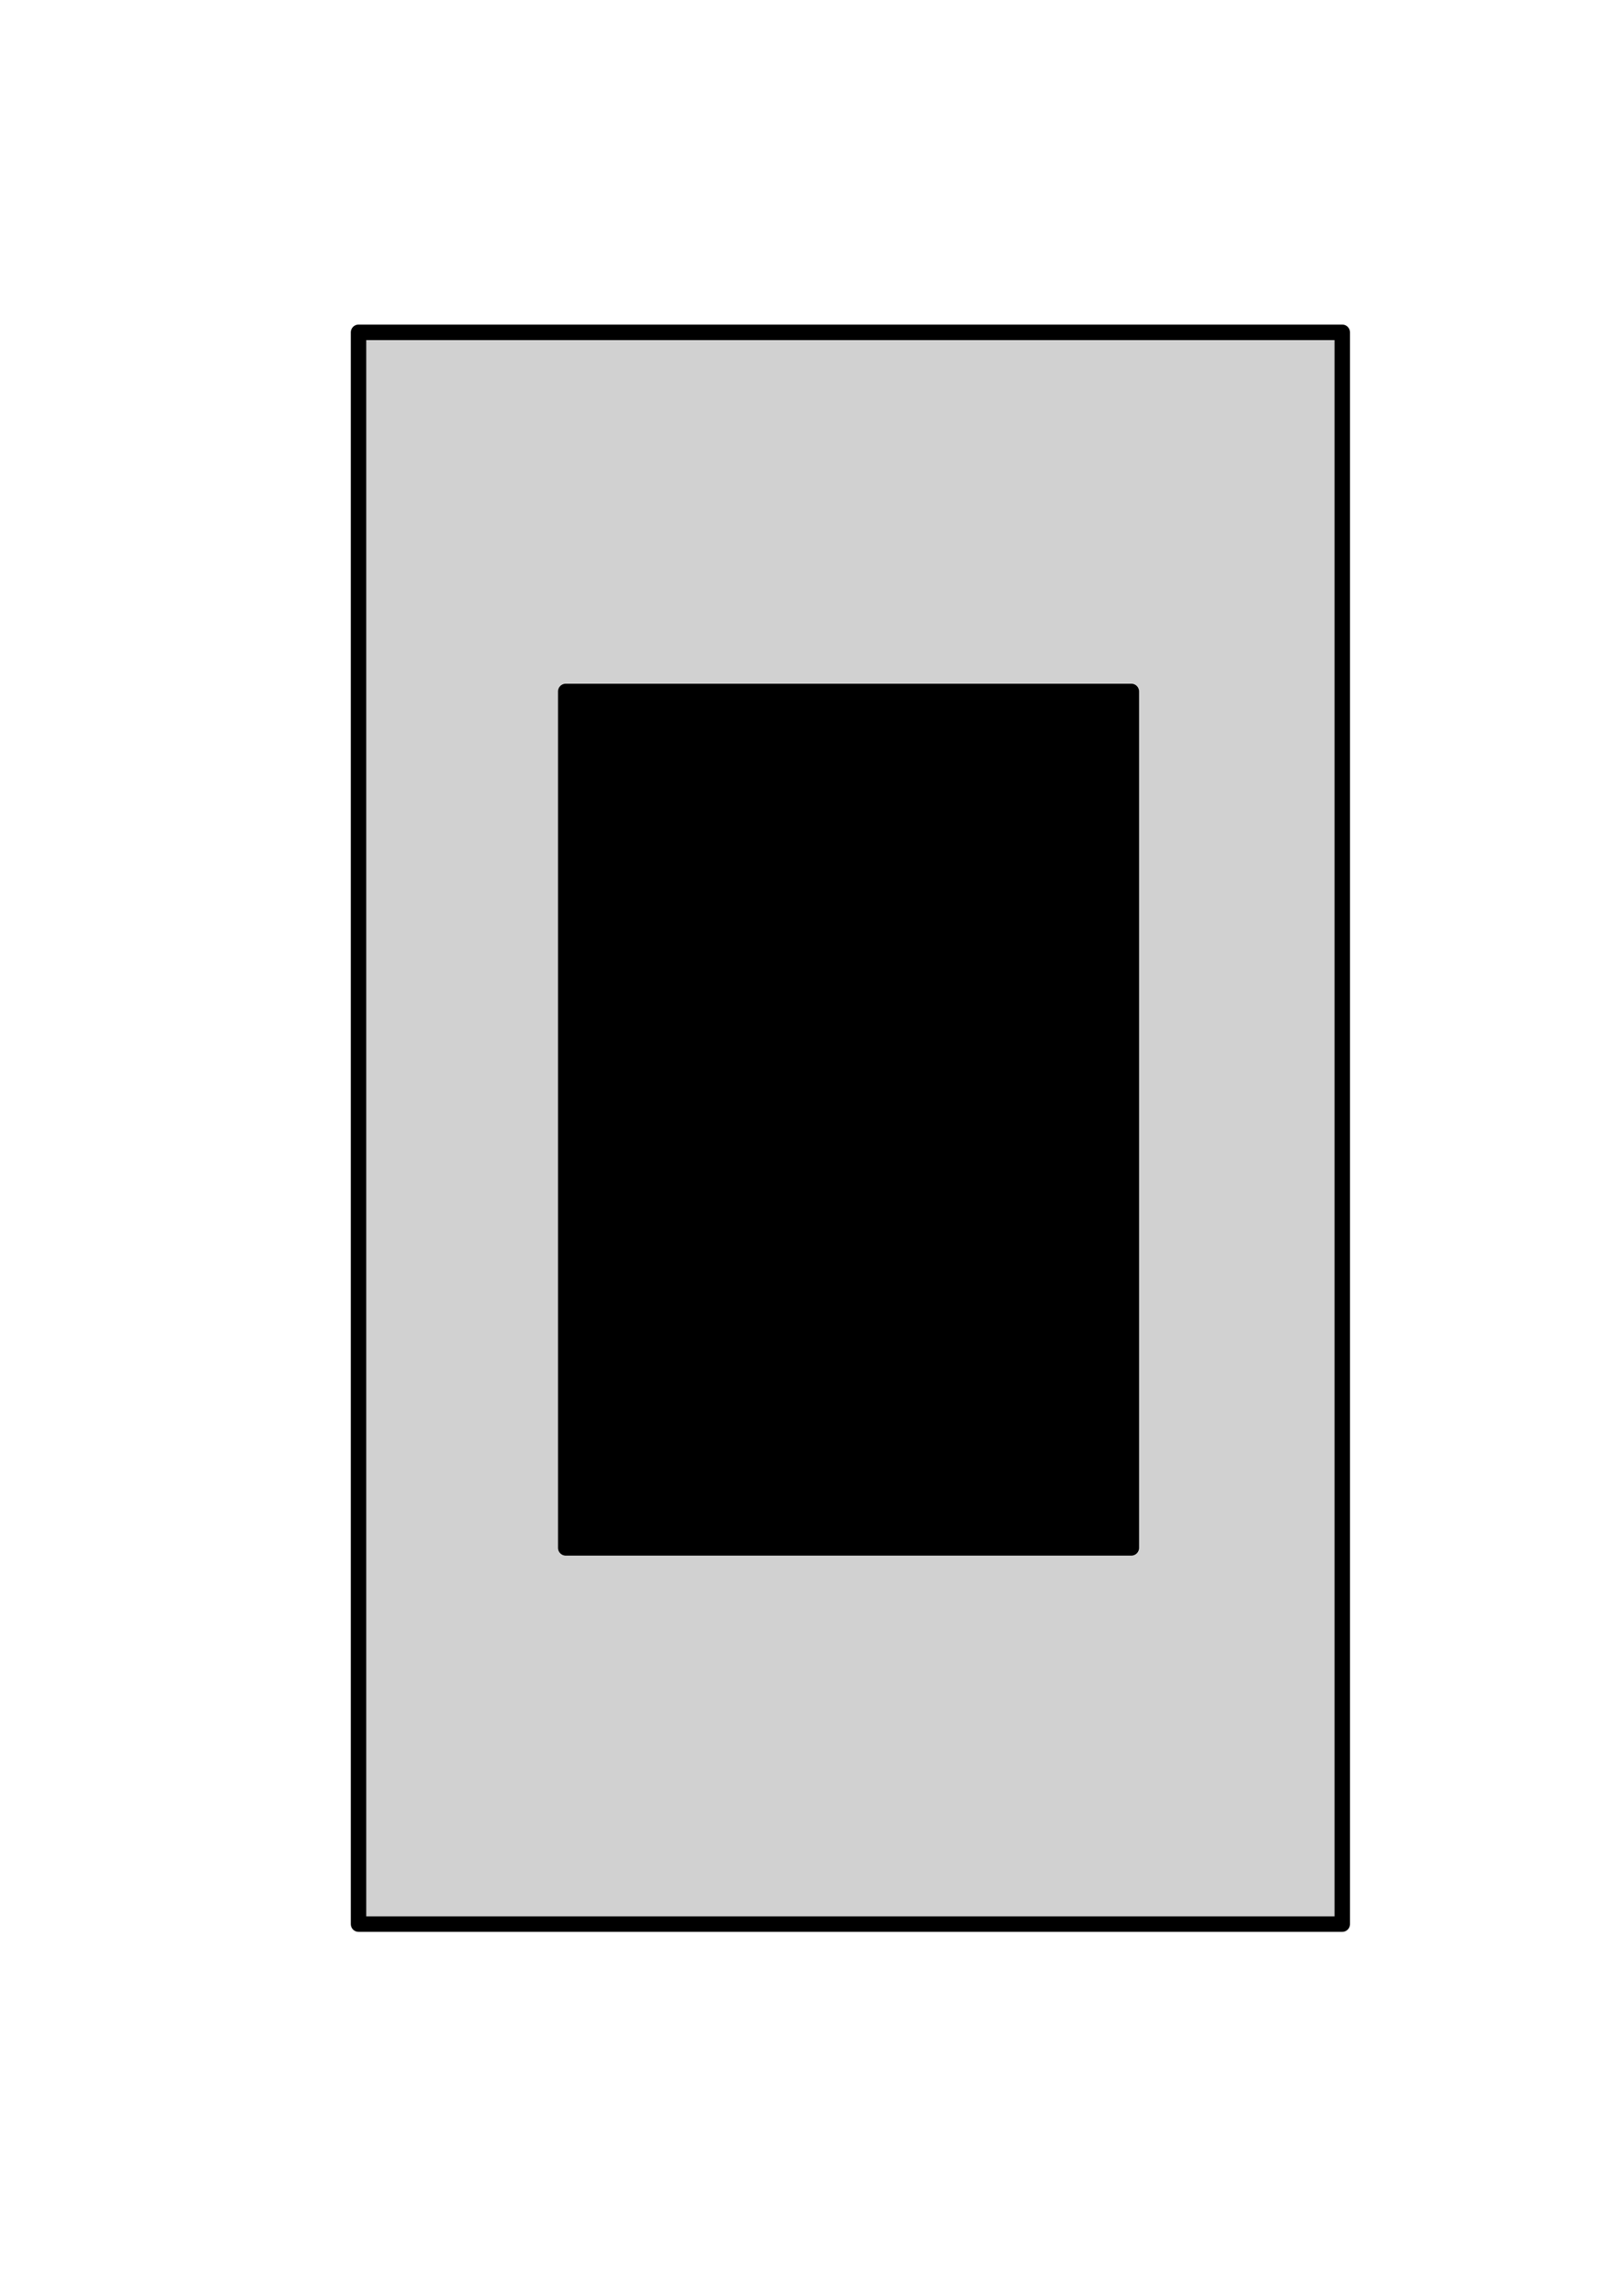 <?xml version="1.0" encoding="UTF-8"?>
<!-- Created with Inkscape (http://www.inkscape.org/) -->
<svg width="210mm" height="297mm" version="1.1" viewBox="0 0 210 297" xmlns="http://www.w3.org/2000/svg">
 <g stroke="#000" stroke-linejoin="round" stroke-width="2">
  <rect x="46.389" y="42.994" width="127.29" height="205.92" ry="0" fill="#d1d1d1"/>
  <rect x="73.203" y="89.451" width="73.181" height="110.79"/>
  <rect x="95.04" y="113.14" width="10.749" height=".566"/>
 </g>
</svg>
